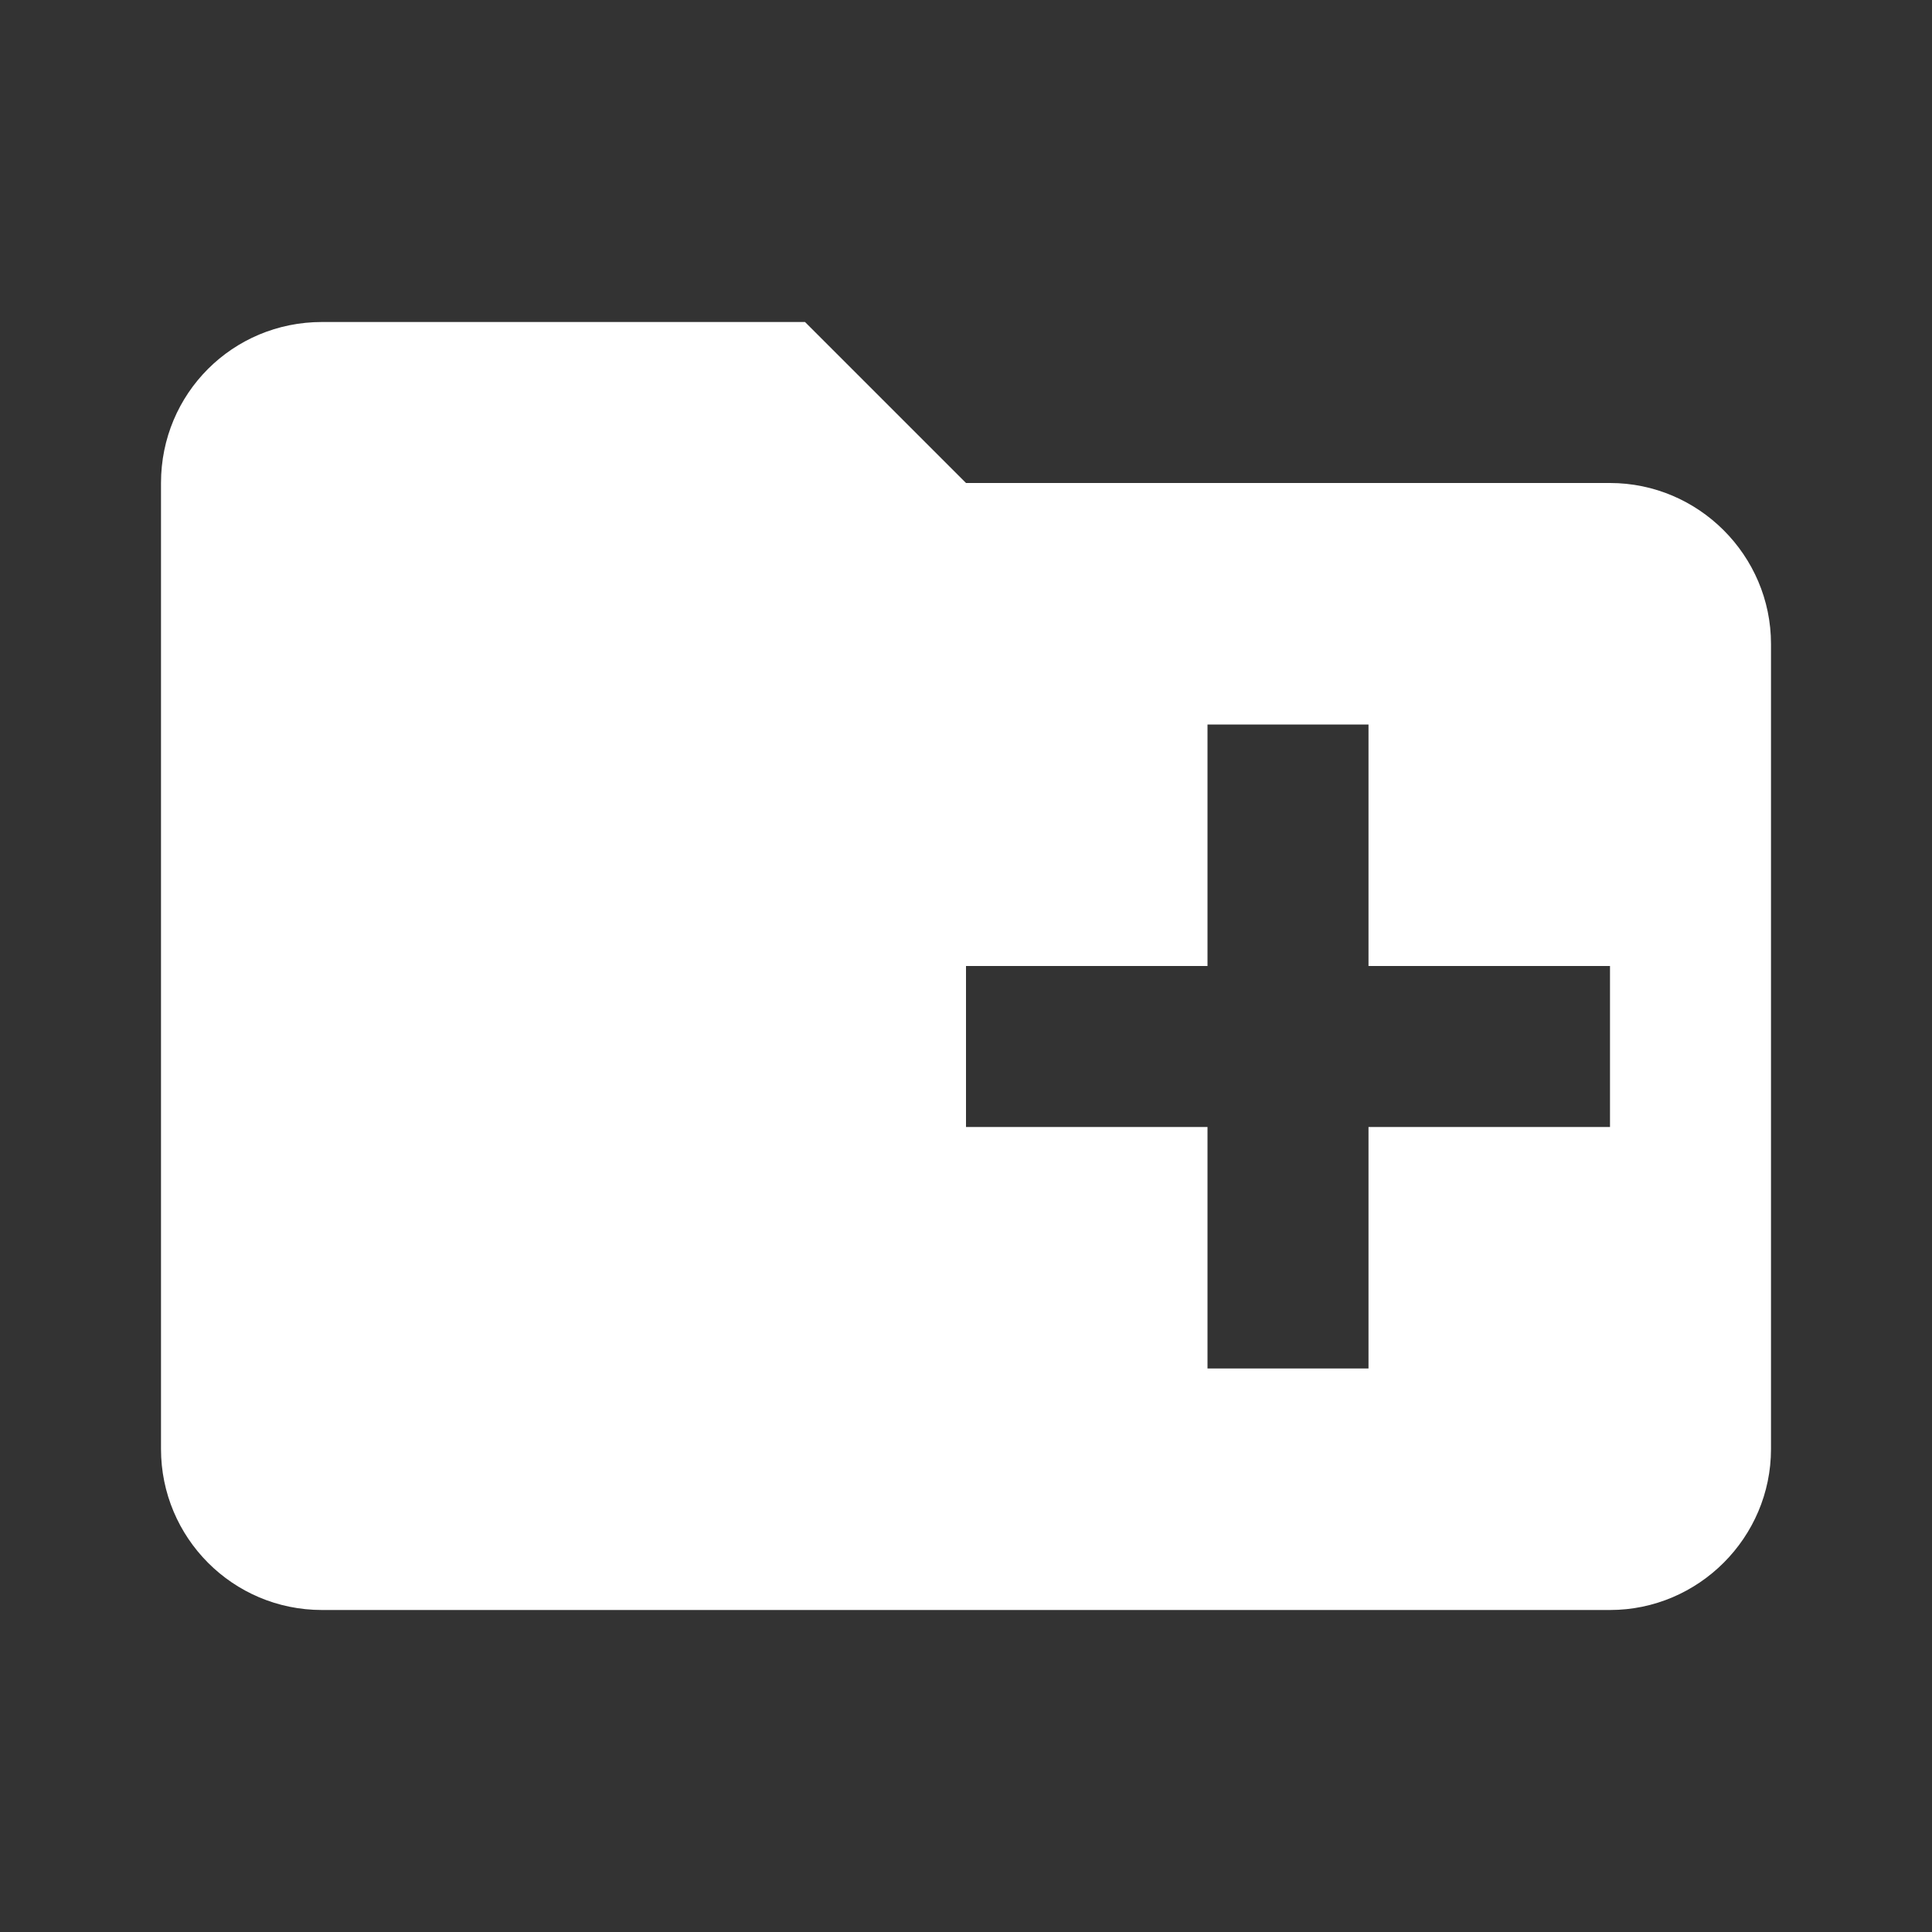 <svg width="18" height="18" viewBox="0 0 18 18" fill="none" xmlns="http://www.w3.org/2000/svg">
<rect x="0" y="0" width="18" height="18" fill="#333333" stroke="none"/>
<path d="M7.5 3L9 4.5H15C15.825 4.5 16.5 5.175 16.5 6V13.5C16.5 14.325 15.825 15 15 15H3C2.167 15 1.5 14.325 1.5 13.5V4.5C1.5 3.667 2.167 3 3 3H7.5ZM11.25 6.75V9H9V10.5H11.25V12.75H12.75V10.5H15V9H12.75V6.75H11.25Z" fill="white"/>
</svg>
